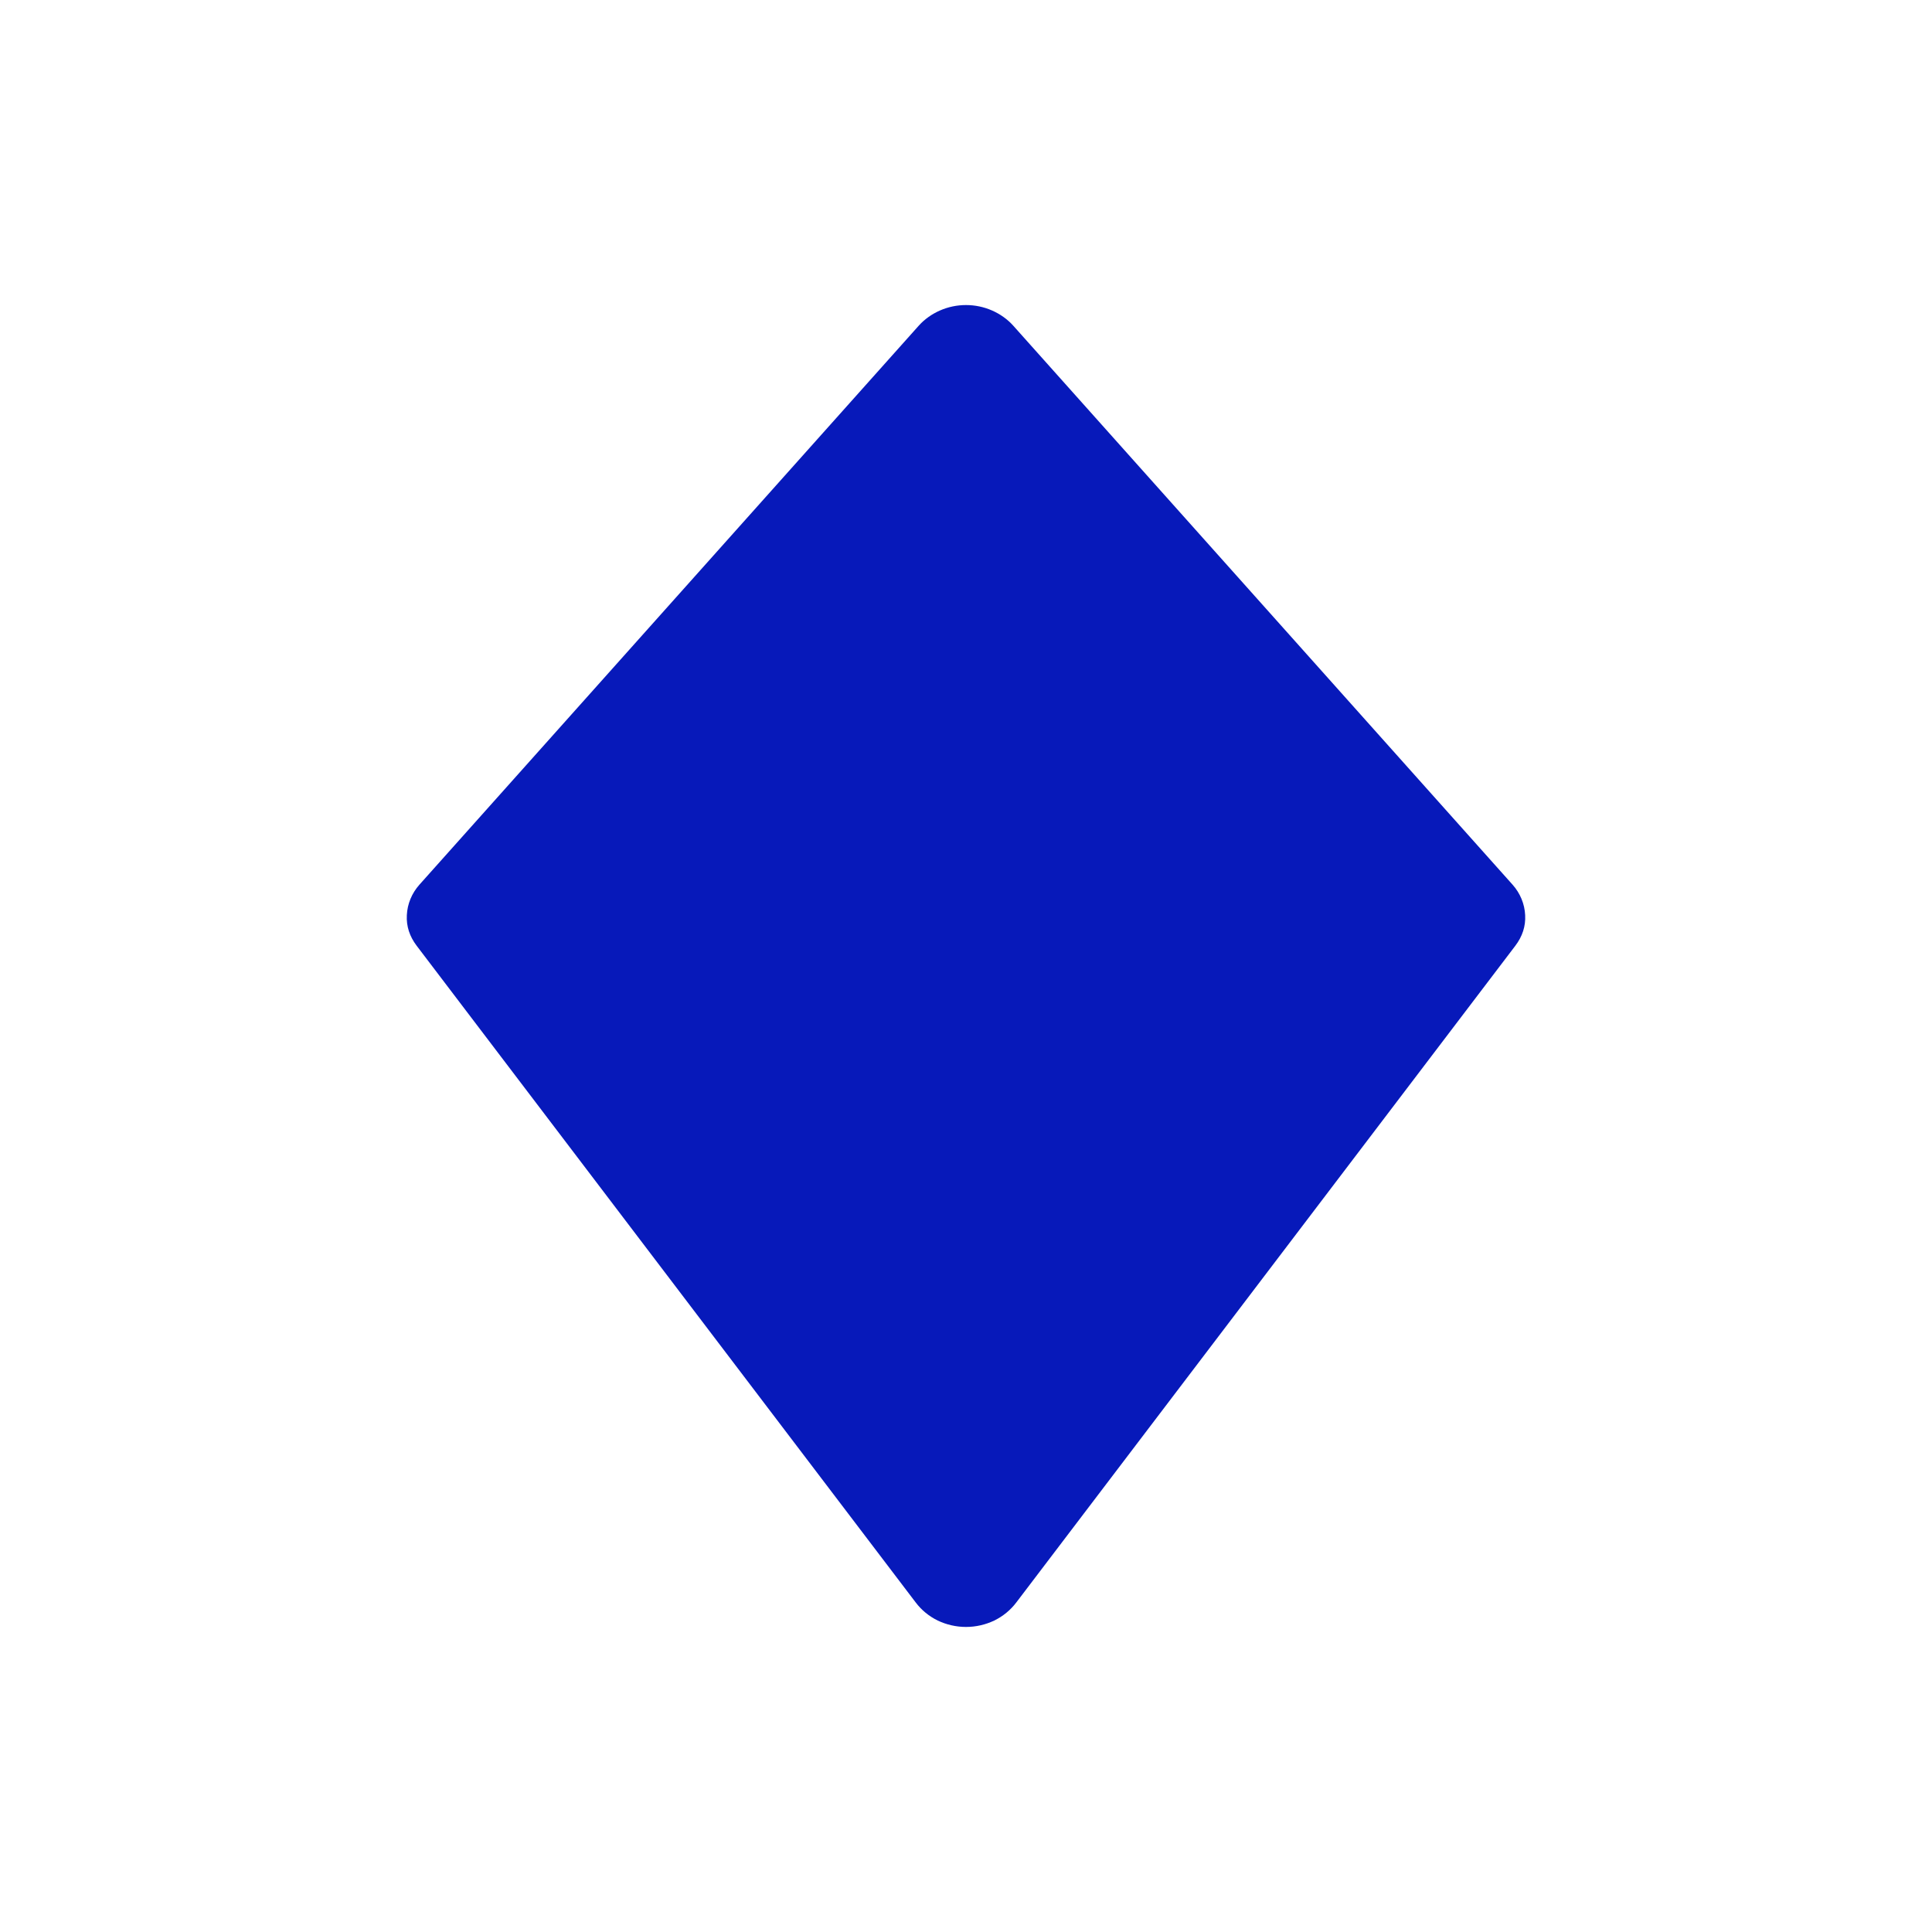 <svg xmlns="http://www.w3.org/2000/svg" viewBox="0 0 19 19" height="19" width="19"><title>diamond.svg</title><rect fill="none" x="0" y="0" width="19" height="19"></rect><path fill="#0719ba" transform="translate(2 2)" d="M7.037 1.201L2.125 6.7C2.05 6.784 2.006 6.89 2.001 7C1.995 7.11 2.029 7.21 2.097 7.3L7.006 13.76C7.062 13.834 7.136 13.895 7.222 13.937C7.308 13.978 7.403 14 7.5 14C7.597 14 7.692 13.978 7.778 13.937C7.864 13.895 7.938 13.834 7.994 13.76L12.903 7.3C12.971 7.21 13.005 7.11 12.999 7C12.994 6.89 12.95 6.784 12.875 6.7L7.963 1.201C7.906 1.138 7.835 1.088 7.755 1.053C7.675 1.018 7.588 1 7.5 1C7.412 1 7.325 1.018 7.245 1.053C7.165 1.088 7.094 1.138 7.037 1.201Z"></path></svg>